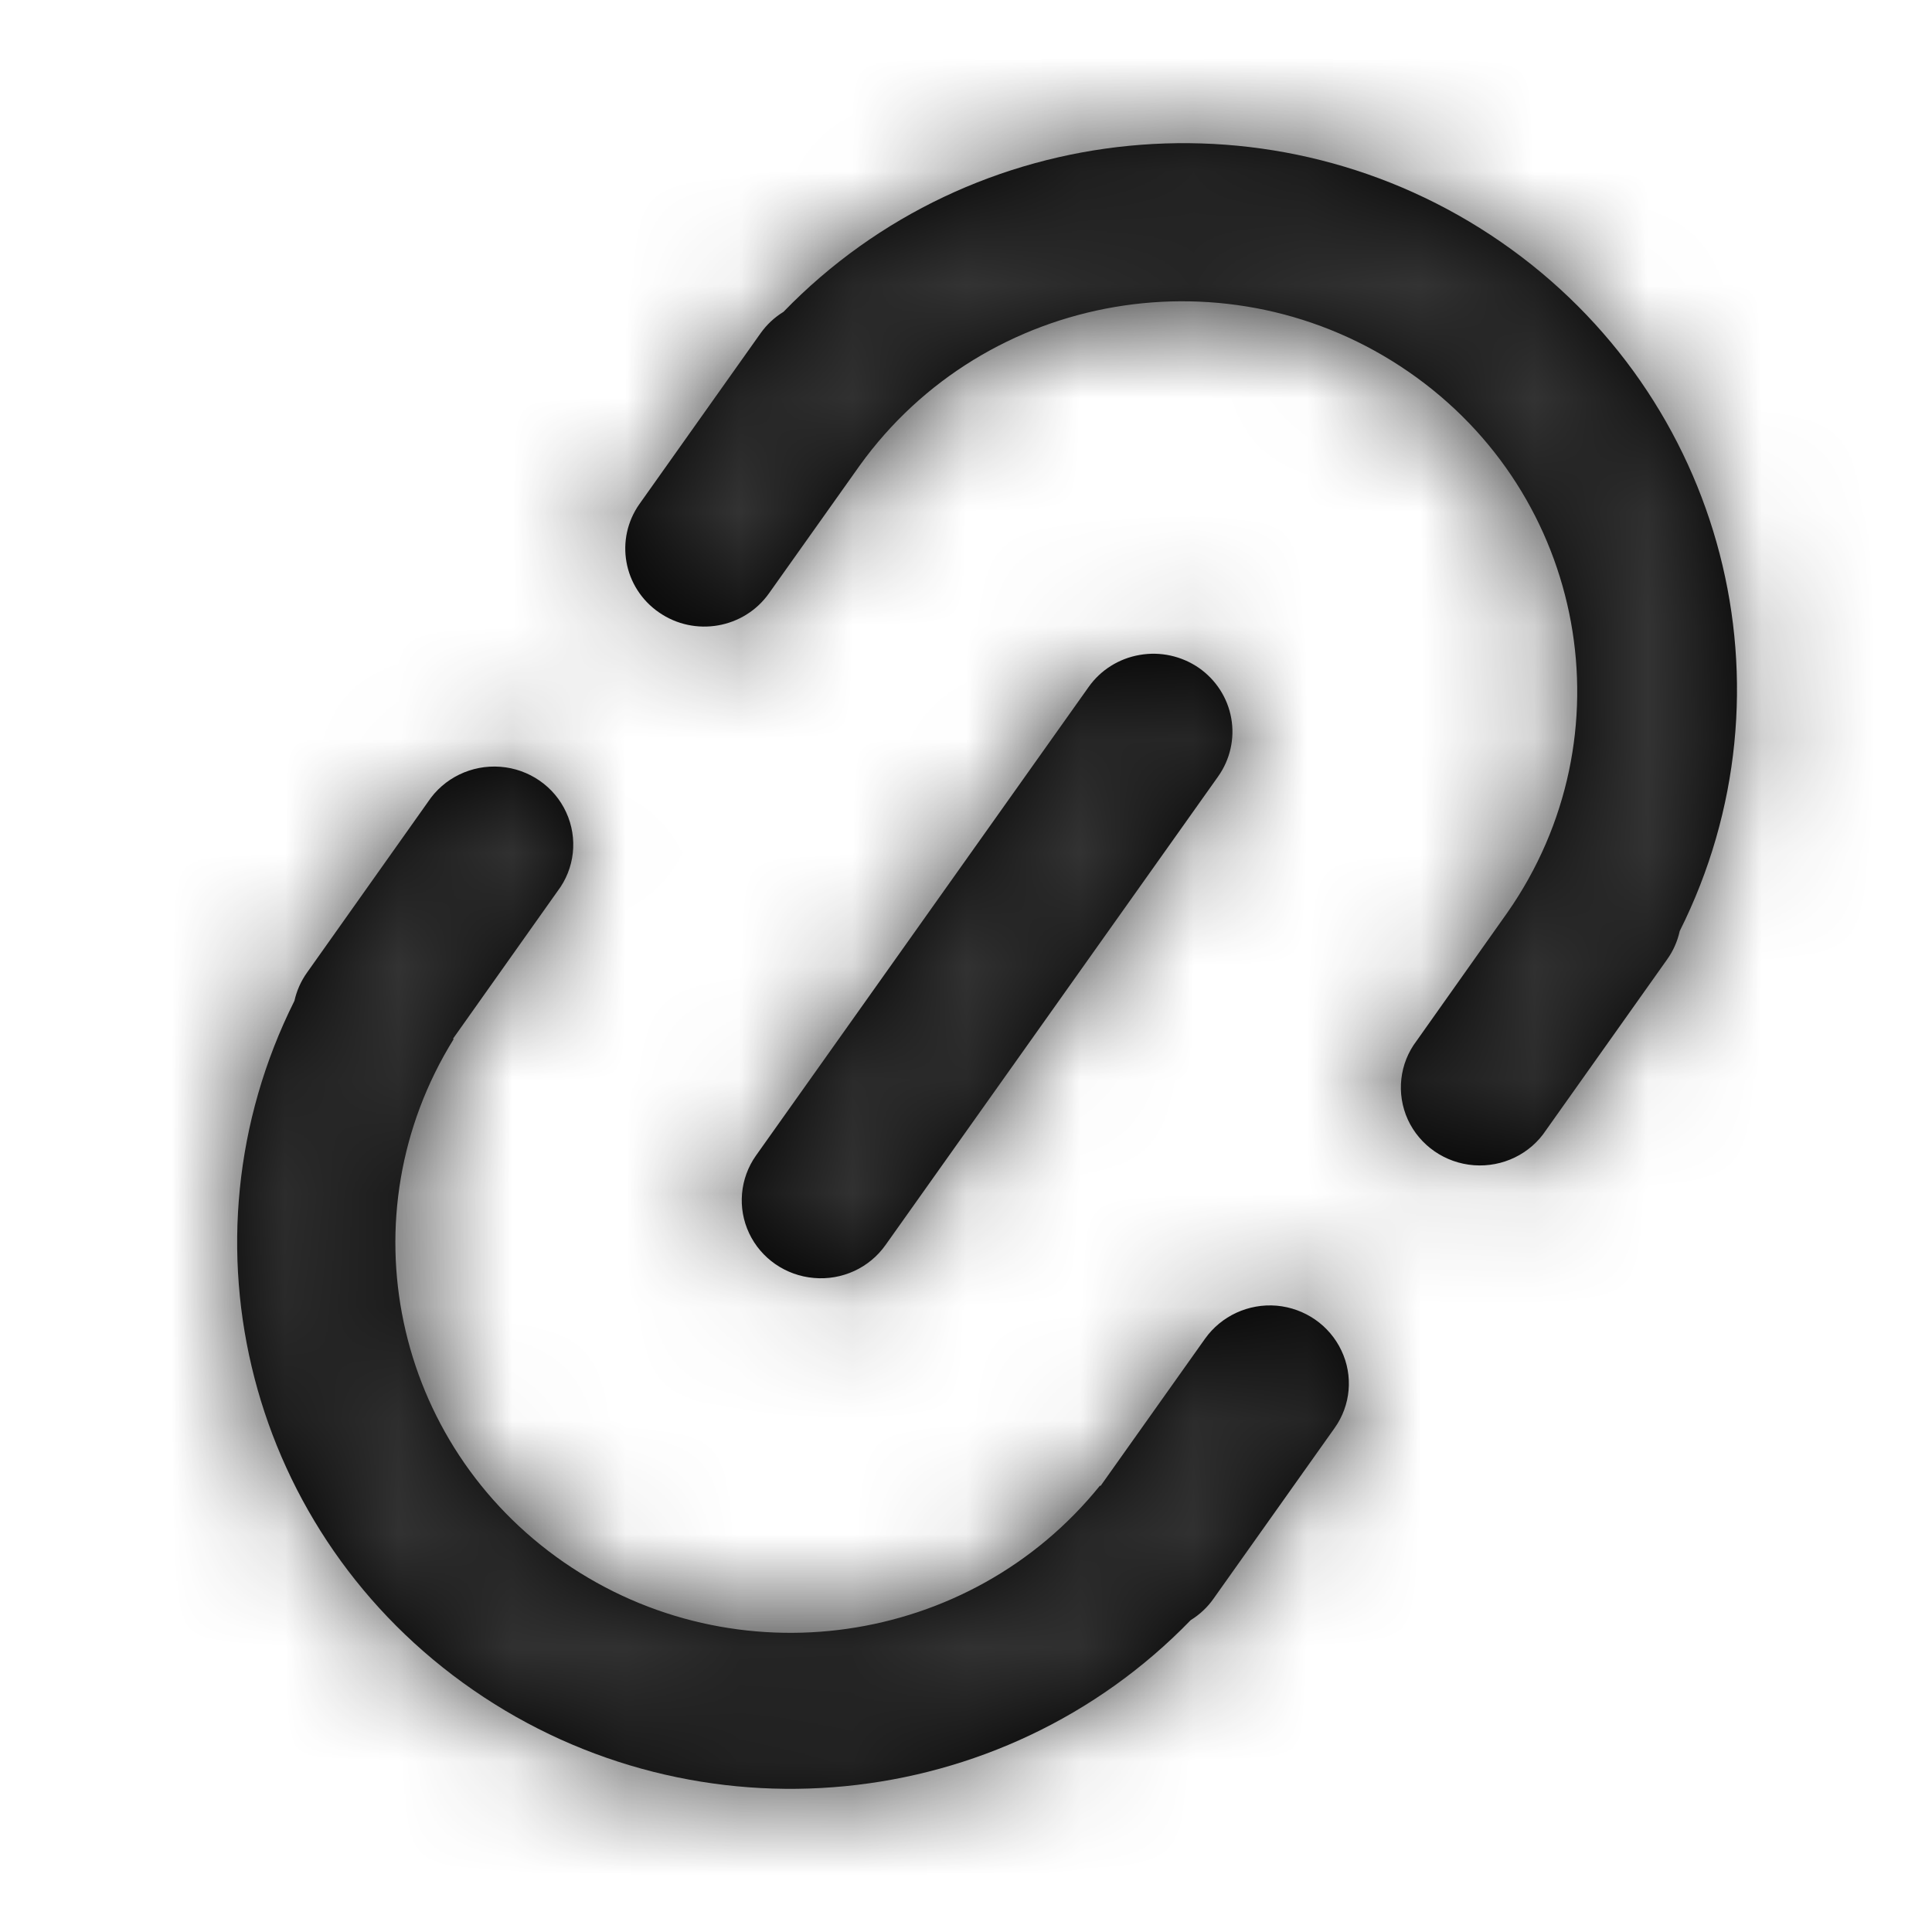 <svg width="17" height="17" viewBox="0 0 17 17" fill="none" xmlns="http://www.w3.org/2000/svg">
<path fill-rule="evenodd" clip-rule="evenodd" d="M9.684 13.075L10.603 11.78C10.746 11.579 10.986 11.468 11.234 11.489C11.481 11.511 11.698 11.661 11.803 11.883C11.909 12.105 11.886 12.366 11.743 12.566L10.678 14.067C10.625 14.143 10.556 14.207 10.477 14.256C8.815 15.971 6.133 16.232 4.164 14.871C2.194 13.51 1.526 10.934 2.591 8.806C2.61 8.72 2.647 8.634 2.703 8.556L3.766 7.056C3.905 6.846 4.149 6.728 4.402 6.747C4.655 6.766 4.878 6.92 4.982 7.148C5.087 7.376 5.058 7.643 4.905 7.843L3.986 9.14L3.992 9.143C3.031 10.69 3.457 12.707 4.962 13.747C6.468 14.787 8.534 14.492 9.679 13.072L9.684 13.076V13.075ZM14.78 8.193C14.76 8.284 14.722 8.369 14.668 8.444L13.604 9.944C13.466 10.154 13.222 10.272 12.969 10.253C12.716 10.234 12.493 10.08 12.388 9.852C12.284 9.624 12.313 9.357 12.466 9.157L13.263 8.031C14.348 6.479 13.961 4.353 12.395 3.272C10.829 2.19 8.672 2.558 7.565 4.096L6.767 5.22C6.547 5.531 6.114 5.607 5.799 5.389C5.484 5.172 5.407 4.744 5.628 4.433L6.692 2.933C6.746 2.857 6.814 2.793 6.894 2.744C8.556 1.029 11.237 0.768 13.207 2.129C15.177 3.49 15.845 6.066 14.78 8.193ZM10.548 5.876C10.699 5.981 10.802 6.14 10.834 6.32C10.866 6.499 10.824 6.684 10.718 6.833L7.792 10.955C7.65 11.156 7.41 11.267 7.162 11.245C6.914 11.224 6.697 11.074 6.592 10.852C6.487 10.63 6.51 10.369 6.652 10.168L9.579 6.045C9.684 5.896 9.846 5.794 10.028 5.763C10.21 5.731 10.396 5.772 10.548 5.876Z" fill="black"/>
<mask id="mask0" mask-type="alpha" maskUnits="userSpaceOnUse" x="2" y="1" width="14" height="15">
<path fill-rule="evenodd" clip-rule="evenodd" d="M9.684 13.075L10.603 11.78C10.746 11.579 10.986 11.468 11.234 11.489C11.481 11.511 11.698 11.661 11.803 11.883C11.909 12.105 11.886 12.366 11.743 12.566L10.678 14.067C10.625 14.143 10.556 14.207 10.477 14.256C8.815 15.971 6.133 16.232 4.164 14.871C2.194 13.51 1.526 10.934 2.591 8.806C2.61 8.72 2.647 8.634 2.703 8.556L3.766 7.056C3.905 6.846 4.149 6.728 4.402 6.747C4.655 6.766 4.878 6.92 4.982 7.148C5.087 7.376 5.058 7.643 4.905 7.843L3.986 9.14L3.992 9.143C3.031 10.69 3.457 12.707 4.962 13.747C6.468 14.787 8.534 14.492 9.679 13.072L9.684 13.076V13.075ZM14.78 8.193C14.76 8.284 14.722 8.369 14.668 8.444L13.604 9.944C13.466 10.154 13.222 10.272 12.969 10.253C12.716 10.234 12.493 10.08 12.388 9.852C12.284 9.624 12.313 9.357 12.466 9.157L13.263 8.031C14.348 6.479 13.961 4.353 12.395 3.272C10.829 2.19 8.672 2.558 7.565 4.096L6.767 5.22C6.547 5.531 6.114 5.607 5.799 5.389C5.484 5.172 5.407 4.744 5.628 4.433L6.692 2.933C6.746 2.857 6.814 2.793 6.894 2.744C8.556 1.029 11.237 0.768 13.207 2.129C15.177 3.49 15.845 6.066 14.78 8.193ZM10.548 5.876C10.699 5.981 10.802 6.14 10.834 6.32C10.866 6.499 10.824 6.684 10.718 6.833L7.792 10.955C7.65 11.156 7.41 11.267 7.162 11.245C6.914 11.224 6.697 11.074 6.592 10.852C6.487 10.63 6.51 10.369 6.652 10.168L9.579 6.045C9.684 5.896 9.846 5.794 10.028 5.763C10.21 5.731 10.396 5.772 10.548 5.876Z" fill="white"/>
</mask>
<g mask="url(#mask0)">
<rect x="-0.589" y="-0.65" width="18.548" height="18.301" fill="#333333"/>
</g>
</svg>
